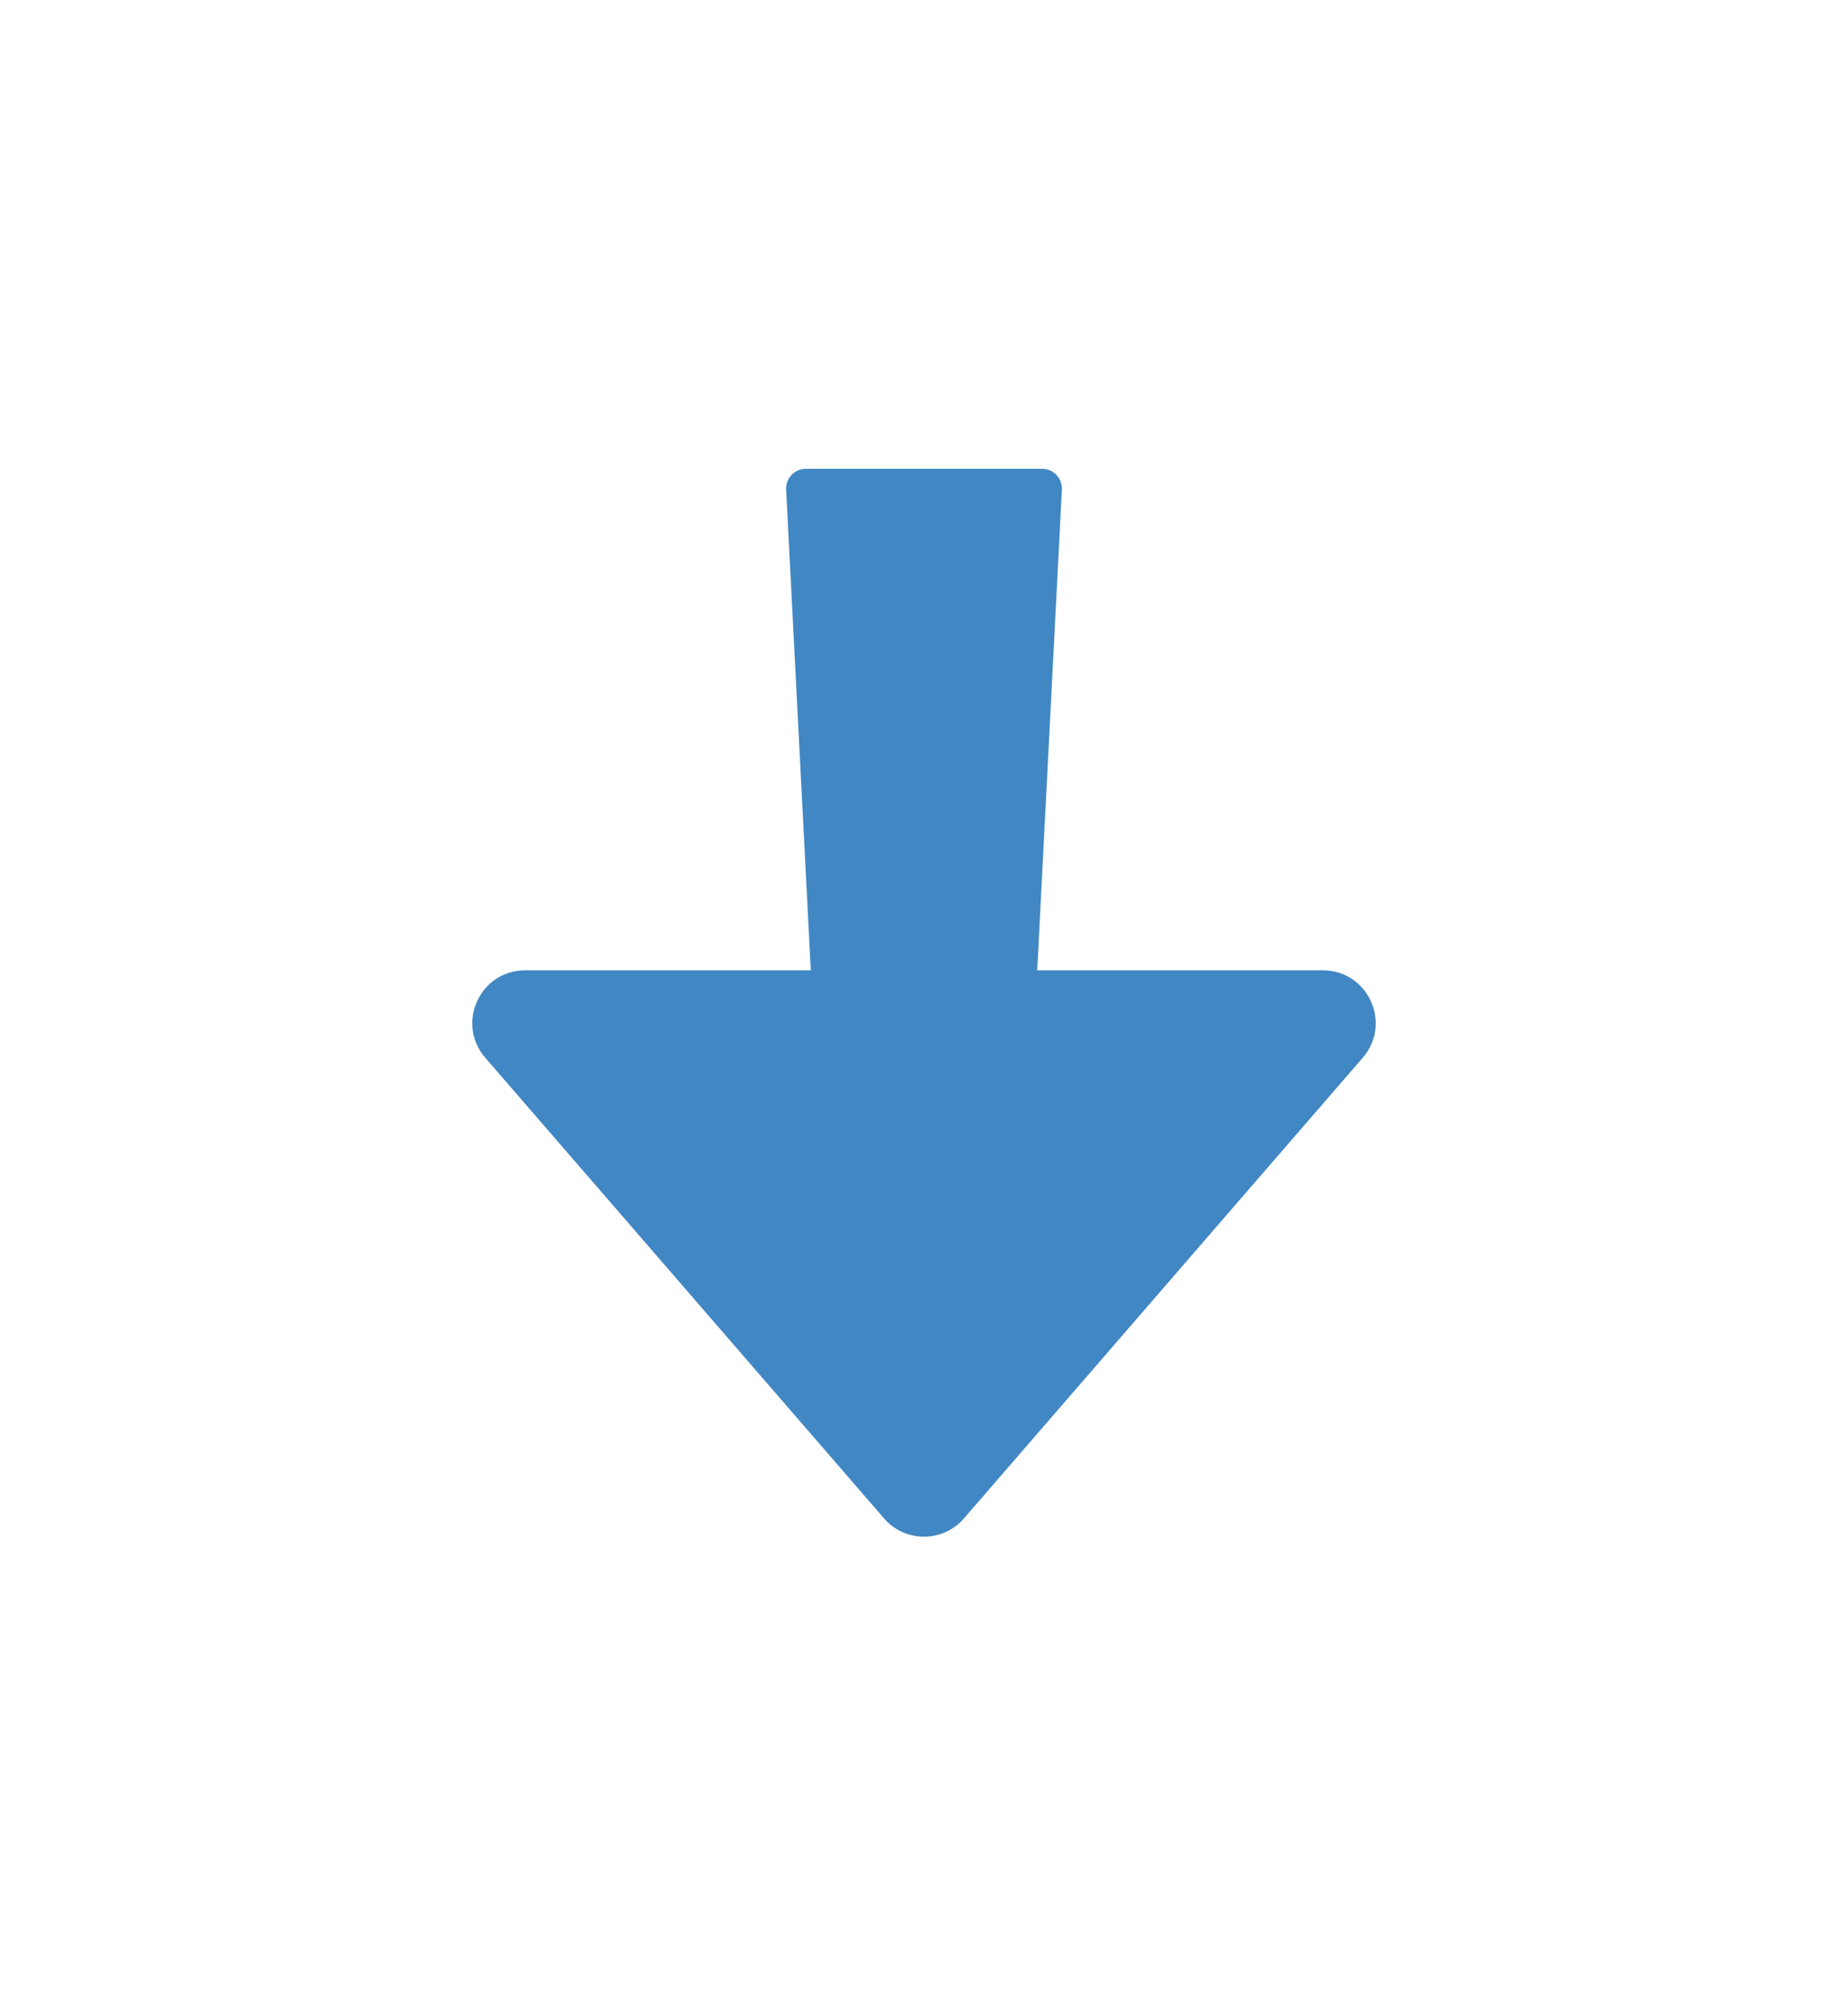 <svg width="140" height="152" viewBox="0 0 140 152" fill="none" xmlns="http://www.w3.org/2000/svg">
<g filter="url(#filter0_di)">
<path d="M76.945 77H63.055C62.523 77 62.084 76.583 62.057 76.051L60.054 37.051C60.025 36.48 60.48 36 61.053 36H78.947C79.52 36 79.975 36.48 79.946 37.051L77.944 76.051C77.916 76.583 77.477 77 76.945 77Z" fill="#4187C3" stroke="#4187C3"/>
<path d="M67.354 114.66C68.75 116.272 71.25 116.272 72.646 114.66L102.861 79.77C104.824 77.504 103.214 73.979 100.216 73.979H39.784C36.786 73.979 35.176 77.504 37.139 79.77L67.354 114.66Z" fill="#4187C3" stroke="#4187C3"/>
</g>
<defs>
<filter id="filter0_di" x="-1" y="-1" width="140.223" height="152.369" filterUnits="userSpaceOnUse" color-interpolation-filters="sRGB">
<feFlood flood-opacity="0" result="BackgroundImageFix"/>
<feColorMatrix in="SourceAlpha" type="matrix" values="0 0 0 0 0 0 0 0 0 0 0 0 0 0 0 0 0 0 127 0"/>
<feOffset/>
<feGaussianBlur stdDeviation="17.5"/>
<feColorMatrix type="matrix" values="0 0 0 0 0.255 0 0 0 0 0.529 0 0 0 0 0.765 0 0 0 1 0"/>
<feBlend mode="normal" in2="BackgroundImageFix" result="effect1_dropShadow"/>
<feBlend mode="normal" in="SourceGraphic" in2="effect1_dropShadow" result="shape"/>
<feColorMatrix in="SourceAlpha" type="matrix" values="0 0 0 0 0 0 0 0 0 0 0 0 0 0 0 0 0 0 127 0" result="hardAlpha"/>
<feOffset/>
<feGaussianBlur stdDeviation="2.5"/>
<feComposite in2="hardAlpha" operator="arithmetic" k2="-1" k3="1"/>
<feColorMatrix type="matrix" values="0 0 0 0 0.255 0 0 0 0 0.529 0 0 0 0 0.765 0 0 0 1 0"/>
<feBlend mode="normal" in2="shape" result="effect2_innerShadow"/>
</filter>
</defs>
</svg>
